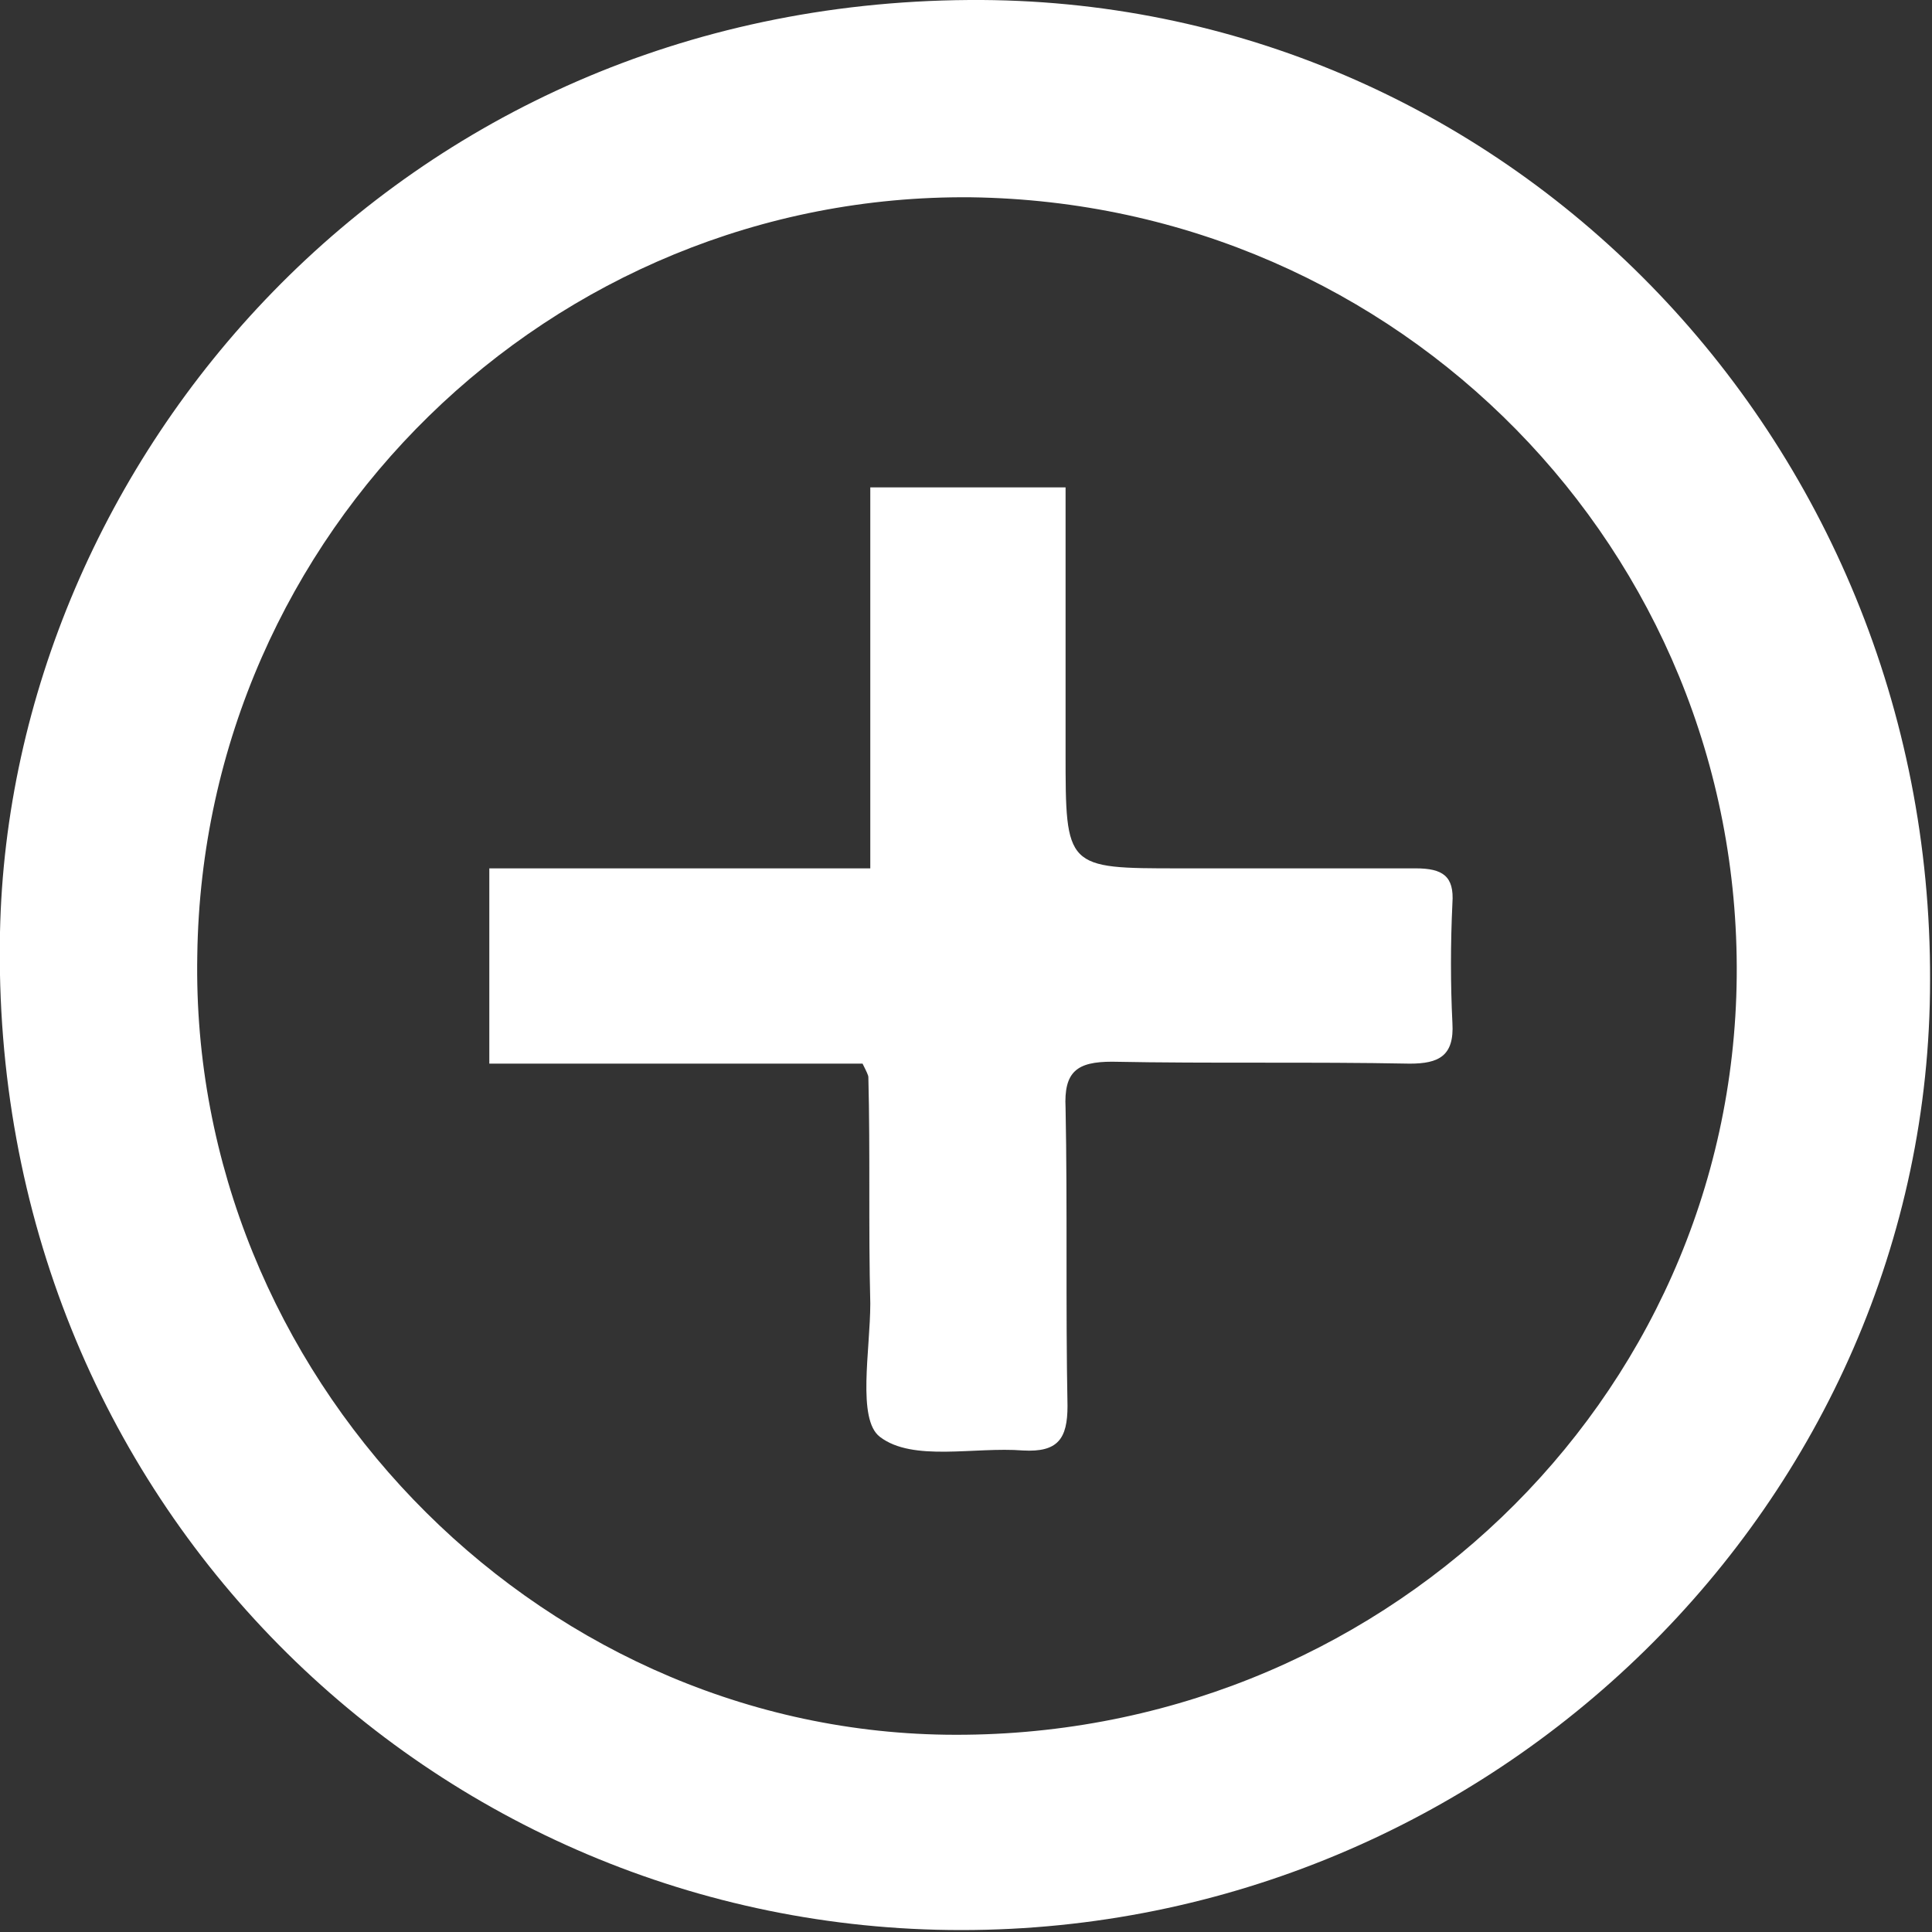 <svg width="26" height="26" viewBox="0 0 26 26" fill="none" xmlns="http://www.w3.org/2000/svg">
<rect x="0" y="0" width="26" height="26" fill="#333333" stroke="none"/>
<g clip-path="url(#clip0)">
<path d="M12.935 25.974C5.856 25.974 -0.156 20.222 0 12.545C0.13 6.22 5.335 0.052 13.039 9.57088e-05C20.222 -0.052 26 5.882 25.974 13.195C25.974 20.196 20.092 25.974 12.935 25.974ZM13.065 2.655C7.418 2.603 2.733 7.157 2.655 12.857C2.551 18.479 7.157 23.267 12.727 23.345C18.531 23.424 23.319 18.869 23.372 13.143C23.424 7.418 18.843 2.733 13.065 2.655Z" fill="white"/>
<path d="M11.712 11.686C11.712 9.916 11.712 8.25 11.712 6.559C12.597 6.559 13.403 6.559 14.34 6.559C14.34 7.756 14.34 8.927 14.34 10.124C14.34 11.686 14.34 11.686 15.876 11.686C16.943 11.686 17.984 11.686 19.051 11.686C19.415 11.686 19.572 11.79 19.546 12.154C19.52 12.701 19.52 13.247 19.546 13.768C19.572 14.21 19.363 14.314 18.973 14.314C17.646 14.288 16.292 14.314 14.965 14.288C14.496 14.288 14.314 14.418 14.34 14.913C14.366 16.24 14.34 17.594 14.366 18.921C14.366 19.363 14.236 19.546 13.768 19.52C13.117 19.468 12.284 19.676 11.842 19.337C11.53 19.103 11.712 18.166 11.712 17.542C11.686 16.527 11.712 15.511 11.686 14.496C11.686 14.47 11.66 14.418 11.608 14.314C9.968 14.314 8.302 14.314 6.585 14.314C6.585 13.403 6.585 12.571 6.585 11.686C8.25 11.686 9.942 11.686 11.712 11.686Z" fill="white"/>
</g>
<defs>
<clipPath id="clip0">
<rect width="26" height="25.974" fill="white"/>
</clipPath>
</defs>
</svg>
